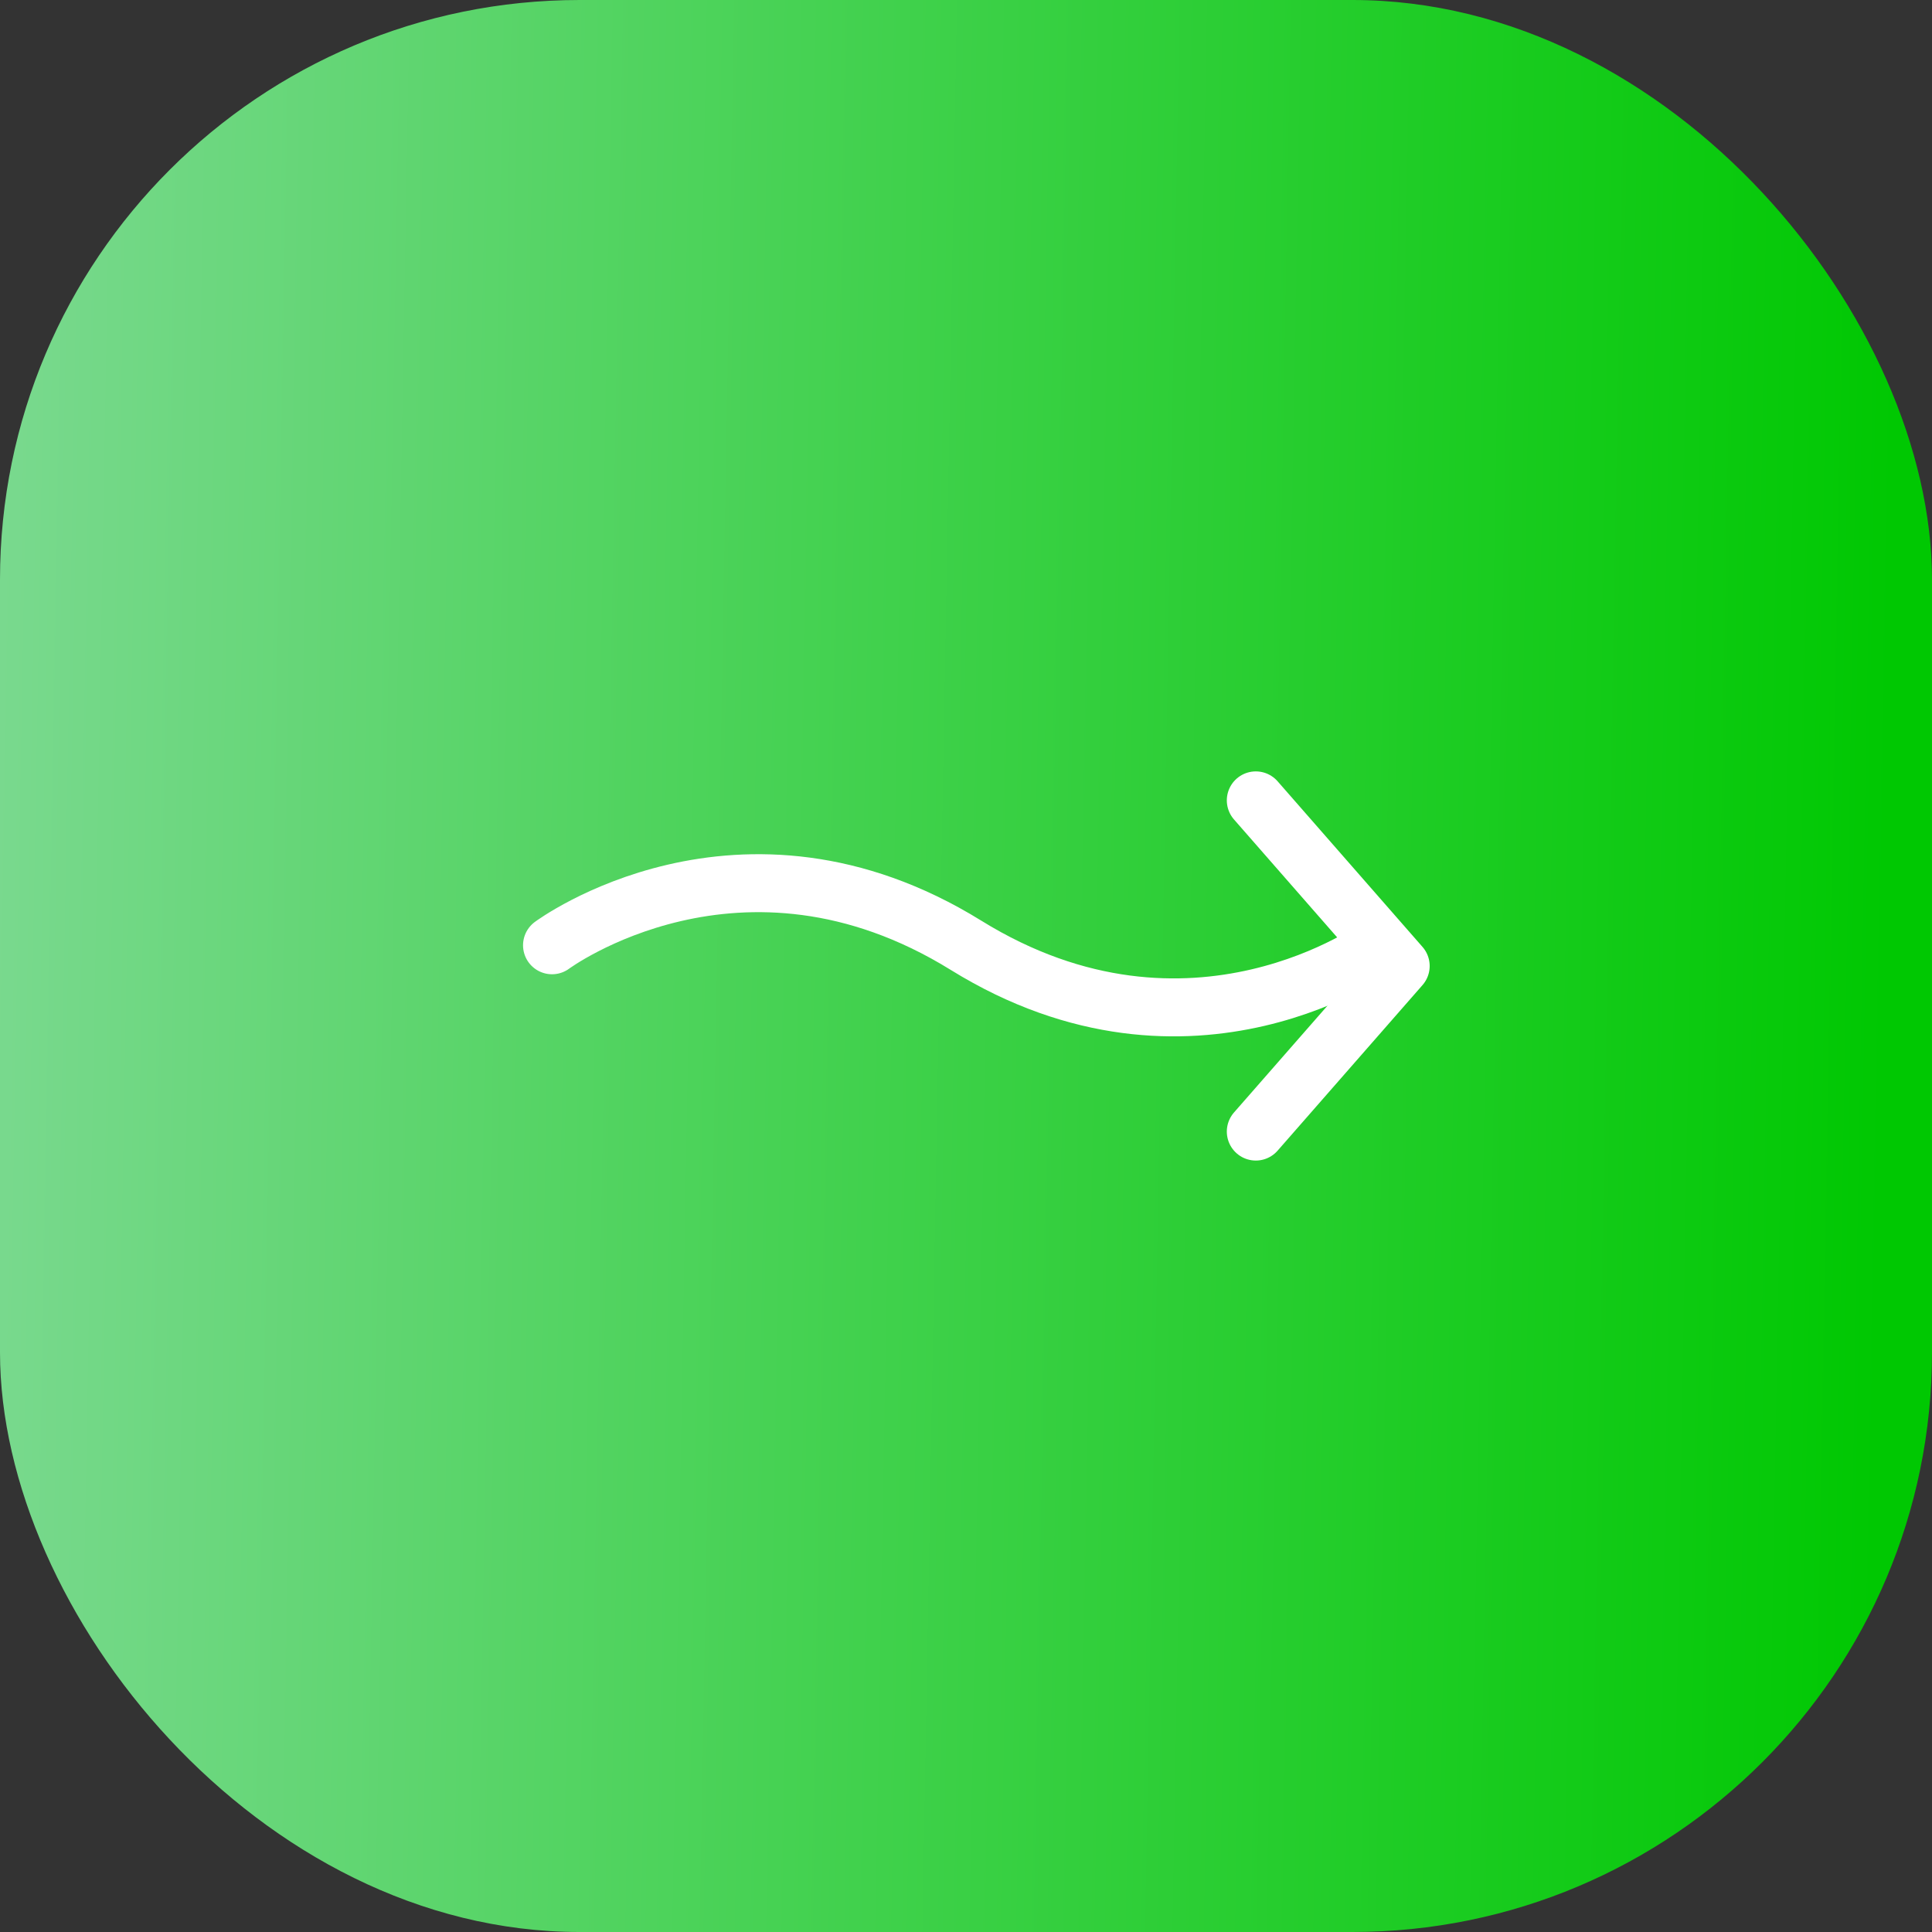 <svg width="40" height="40" viewBox="0 0 40 40" fill="none" xmlns="http://www.w3.org/2000/svg">
<rect x="0" y="0" width="40" height="40" fill="#333333" stroke="none"/>
<defs>
<linearGradient id="paint0_linear_3756_17639" x1="2.80573e-07" y1="12.222" x2="39.173" y2="12.925" gradientUnits="userSpaceOnUse">
<stop stop-color="#79D98E"/>
<stop offset="1" stop-color="#00C802"/>
</linearGradient>
</defs>
<rect width="40" height="40" rx="12" fill="url(#paint0_linear_3756_17639)"/>
<path d="M11.429 19.571C11.429 19.571 15.325 16.678 20 19.571C24.675 22.464 28.572 19.571 28.572 19.571" stroke="white" stroke-width="1.2" stroke-linecap="round" stroke-linejoin="round"/>
<path d="M26 16.571L29 20L26 23.428" stroke="white" stroke-width="1.2" stroke-linecap="round" stroke-linejoin="round"/>
</svg>
